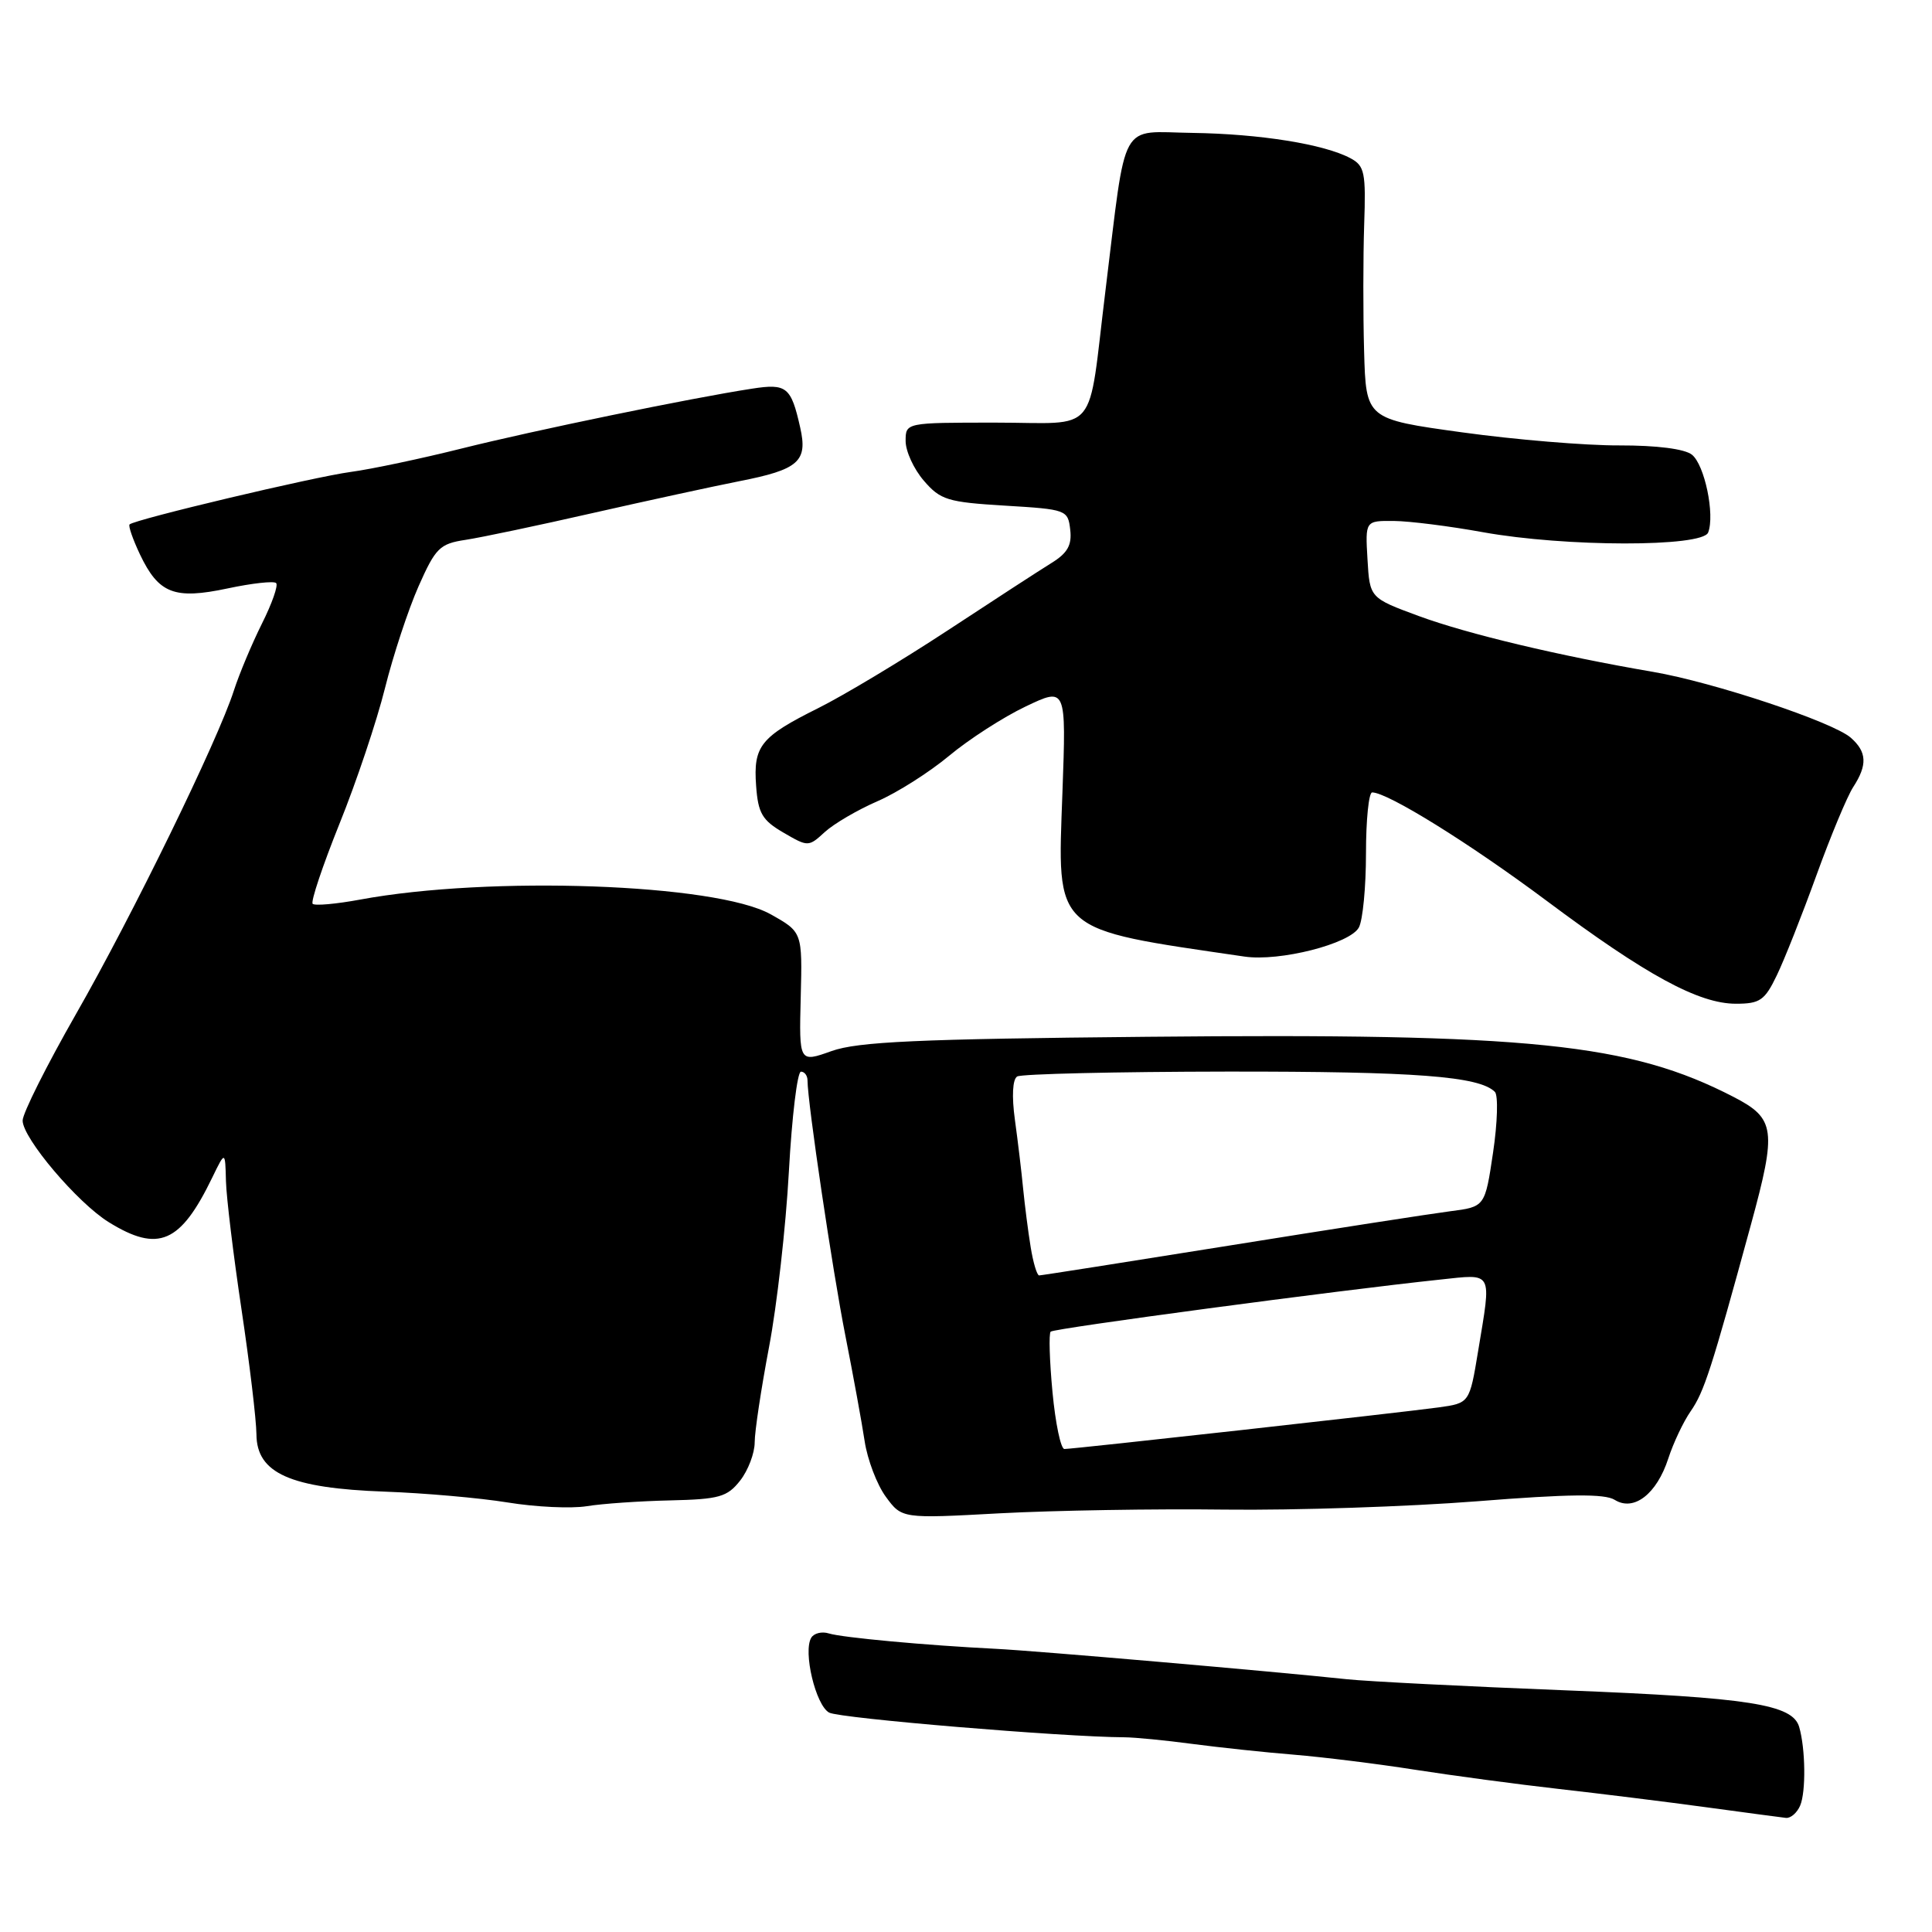 <?xml version="1.0" encoding="UTF-8" standalone="no"?>
<!DOCTYPE svg PUBLIC "-//W3C//DTD SVG 1.1//EN" "http://www.w3.org/Graphics/SVG/1.1/DTD/svg11.dtd" >
<svg xmlns="http://www.w3.org/2000/svg" xmlns:xlink="http://www.w3.org/1999/xlink" version="1.1" viewBox="0 0 256 256">
 <g >
 <path fill="currentColor"
d=" M 238.53 239.25 C 239.31 237.43 239.24 231.71 238.40 228.83 C 237.53 225.84 231.85 224.94 207.50 223.98 C 194.30 223.46 181.25 222.80 178.50 222.51 C 168.41 221.44 137.34 218.75 132.00 218.48 C 122.74 218.02 111.59 216.99 109.83 216.44 C 108.92 216.15 107.87 216.40 107.50 217.00 C 106.38 218.82 108.08 225.97 109.87 226.93 C 111.29 227.69 140.86 230.16 149.00 230.20 C 150.38 230.21 154.43 230.60 158.00 231.08 C 161.57 231.55 167.65 232.20 171.50 232.51 C 175.35 232.83 182.55 233.72 187.50 234.50 C 192.45 235.27 201.00 236.42 206.50 237.04 C 212.00 237.66 220.78 238.75 226.00 239.46 C 231.22 240.17 236.01 240.81 236.64 240.88 C 237.27 240.95 238.12 240.21 238.53 239.25 Z  M 162.35 200.03 C 171.61 200.14 186.61 199.64 195.68 198.93 C 207.90 197.96 212.63 197.91 213.96 198.74 C 216.49 200.32 219.53 197.97 221.06 193.25 C 221.73 191.19 223.06 188.38 224.02 187.00 C 225.81 184.42 226.76 181.48 232.01 162.26 C 235.44 149.70 235.24 148.21 229.73 145.36 C 215.96 138.24 202.79 136.89 152.00 137.38 C 121.53 137.67 113.69 138.03 110.19 139.27 C 105.88 140.81 105.88 140.81 106.10 132.15 C 106.32 123.50 106.32 123.50 102.10 121.14 C 94.85 117.09 64.86 116.02 47.72 119.20 C 44.54 119.79 41.71 120.04 41.43 119.76 C 41.15 119.48 42.75 114.71 44.98 109.16 C 47.22 103.62 49.93 95.53 51.01 91.19 C 52.09 86.86 54.09 80.79 55.45 77.71 C 57.72 72.59 58.26 72.05 61.71 71.53 C 63.80 71.21 71.35 69.62 78.50 67.99 C 85.65 66.37 94.39 64.47 97.92 63.77 C 105.84 62.22 107.05 61.15 106.03 56.65 C 104.82 51.26 104.24 50.79 99.65 51.50 C 91.51 52.75 70.68 57.05 61.17 59.43 C 55.85 60.76 49.25 62.16 46.50 62.53 C 41.57 63.19 17.84 68.83 17.17 69.49 C 16.98 69.68 17.60 71.46 18.54 73.45 C 21.02 78.66 23.09 79.47 30.16 77.97 C 33.40 77.28 36.29 76.96 36.59 77.26 C 36.89 77.56 36.04 79.98 34.70 82.65 C 33.37 85.32 31.70 89.30 30.99 91.50 C 28.87 98.11 17.55 121.30 10.04 134.42 C 6.17 141.20 3.00 147.52 3.00 148.48 C 3.00 150.81 10.27 159.39 14.42 161.95 C 20.99 166.01 23.91 164.75 28.14 156.00 C 29.84 152.50 29.84 152.50 29.94 156.50 C 30.00 158.70 30.93 166.35 32.00 173.50 C 33.07 180.65 33.96 188.10 33.98 190.06 C 34.01 195.22 38.47 197.20 51.00 197.65 C 56.23 197.84 63.53 198.48 67.24 199.08 C 70.95 199.69 75.68 199.91 77.74 199.58 C 79.81 199.24 84.79 198.90 88.82 198.81 C 95.30 198.66 96.36 198.36 98.07 196.19 C 99.13 194.84 100.00 192.55 100.00 191.11 C 100.00 189.67 100.86 184.00 101.90 178.50 C 102.95 173.00 104.13 162.54 104.53 155.25 C 104.93 147.96 105.65 142.00 106.13 142.00 C 106.61 142.00 107.00 142.53 107.00 143.17 C 107.00 146.06 110.32 168.41 112.02 177.00 C 113.05 182.22 114.20 188.51 114.57 190.96 C 114.94 193.41 116.20 196.72 117.37 198.32 C 119.50 201.23 119.50 201.23 132.50 200.52 C 139.65 200.14 153.08 199.91 162.35 200.03 Z  M 235.43 129.25 C 236.43 127.19 238.79 121.22 240.68 116.00 C 242.57 110.78 244.77 105.50 245.56 104.29 C 247.46 101.36 247.38 99.64 245.25 97.76 C 242.89 95.67 227.03 90.39 219.00 89.02 C 206.61 86.90 194.47 84.01 188.00 81.63 C 181.50 79.23 181.50 79.23 181.20 74.12 C 180.90 69.00 180.90 69.00 184.70 69.03 C 186.79 69.05 192.10 69.72 196.50 70.52 C 207.42 72.49 225.59 72.51 226.34 70.56 C 227.25 68.19 225.87 61.59 224.19 60.25 C 223.22 59.48 219.54 59.01 214.56 59.02 C 210.13 59.04 200.76 58.26 193.75 57.29 C 181.00 55.53 181.00 55.53 180.75 46.51 C 180.61 41.56 180.62 34.03 180.76 29.79 C 181.00 22.86 180.82 21.97 178.95 20.97 C 175.45 19.10 166.94 17.74 158.01 17.61 C 148.19 17.48 149.32 15.42 146.48 38.50 C 144.07 58.08 145.80 56.00 131.89 56.00 C 120.00 56.00 120.00 56.00 120.00 58.44 C 120.00 59.79 121.08 62.15 122.41 63.69 C 124.61 66.25 125.56 66.54 133.16 67.00 C 141.32 67.49 141.51 67.56 141.81 70.19 C 142.05 72.24 141.45 73.29 139.31 74.61 C 137.76 75.57 131.55 79.60 125.50 83.58 C 119.45 87.55 111.77 92.16 108.44 93.82 C 100.77 97.64 99.80 98.85 100.19 104.13 C 100.45 107.76 101.00 108.69 103.80 110.32 C 107.08 112.23 107.13 112.23 109.30 110.24 C 110.51 109.14 113.64 107.31 116.26 106.17 C 118.88 105.04 123.15 102.32 125.76 100.15 C 128.37 97.97 132.93 95.03 135.89 93.62 C 141.28 91.05 141.28 91.05 140.78 104.97 C 140.10 123.74 139.28 123.00 164.89 126.75 C 169.56 127.44 178.90 125.06 180.06 122.89 C 180.58 121.92 181.00 117.50 181.00 113.07 C 181.00 108.63 181.37 105.00 181.82 105.00 C 183.87 105.00 194.71 111.73 204.91 119.34 C 218.13 129.22 225.09 133.00 230.02 133.00 C 233.20 133.00 233.84 132.56 235.43 129.25 Z  M 139.46 184.46 C 139.07 180.31 138.96 176.70 139.22 176.45 C 139.66 176.01 177.31 170.98 190.75 169.56 C 197.94 168.80 197.64 168.25 195.86 179.02 C 194.72 185.92 194.72 185.92 190.61 186.49 C 185.57 187.18 142.25 192.00 141.04 192.00 C 140.56 192.00 139.85 188.60 139.46 184.46 Z  M 136.57 165.25 C 136.23 163.19 135.79 159.70 135.57 157.50 C 135.36 155.30 134.87 151.20 134.48 148.38 C 134.05 145.25 134.17 143.02 134.78 142.64 C 135.33 142.30 147.87 142.01 162.64 141.99 C 187.63 141.97 196.01 142.61 198.08 144.68 C 198.53 145.13 198.43 148.75 197.84 152.71 C 196.77 159.91 196.77 159.91 192.14 160.50 C 189.59 160.83 176.41 162.87 162.85 165.05 C 149.30 167.22 137.98 169.00 137.69 169.00 C 137.41 169.00 136.90 167.31 136.57 165.25 Z "/>
</g>
</svg>